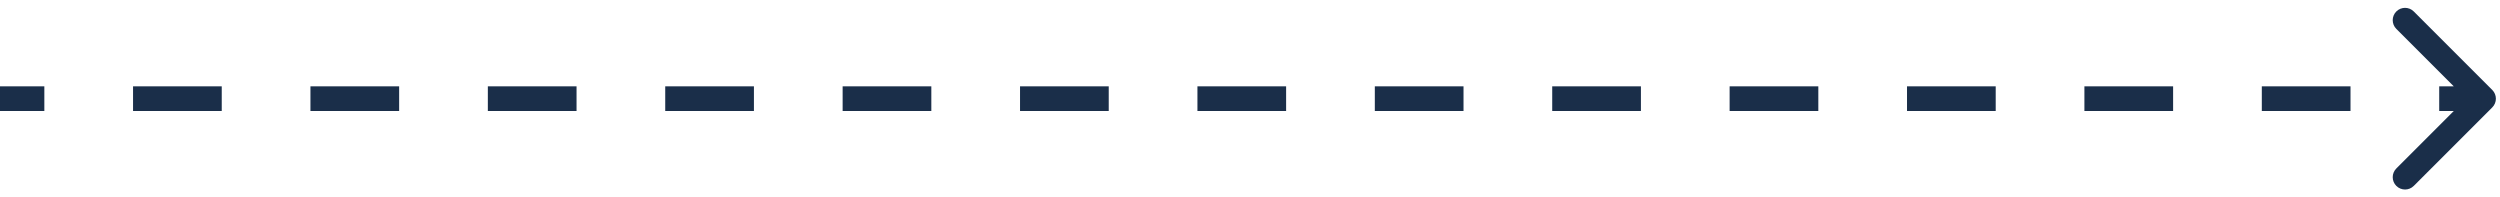 <svg width="152" height="12" viewBox="0 0 152 12" fill="none" xmlns="http://www.w3.org/2000/svg">
<path d="M151.53 6.53C151.823 6.237 151.823 5.763 151.53 5.47L146.757 0.697C146.464 0.404 145.99 0.404 145.697 0.697C145.404 0.99 145.404 1.464 145.697 1.757L149.939 6L145.697 10.243C145.404 10.536 145.404 11.01 145.697 11.303C145.99 11.596 146.464 11.596 146.757 11.303L151.53 6.53ZM0 6.75H2.696V5.25H0V6.75ZM8.089 6.75H13.482V5.25H8.089V6.75ZM18.875 6.75H24.268V5.25H18.875V6.75ZM29.661 6.75H35.054V5.25H29.661V6.75ZM40.446 6.75H45.839V5.25H40.446V6.75ZM51.232 6.75H56.625V5.25H51.232V6.75ZM62.018 6.75H67.411V5.25H62.018V6.75ZM72.804 6.75H78.196V5.25H72.804V6.75ZM83.589 6.75H88.982V5.25H83.589V6.75ZM94.375 6.75H99.768V5.25H94.375V6.75ZM105.161 6.75H110.554V5.25H105.161V6.75ZM115.946 6.75H121.339V5.25H115.946V6.75ZM126.732 6.75H132.125V5.25H126.732V6.75ZM137.518 6.75H142.911V5.25H137.518V6.75ZM148.304 6.75H151V5.25H148.304V6.75Z" fill="#1A2E49"/>
</svg>
